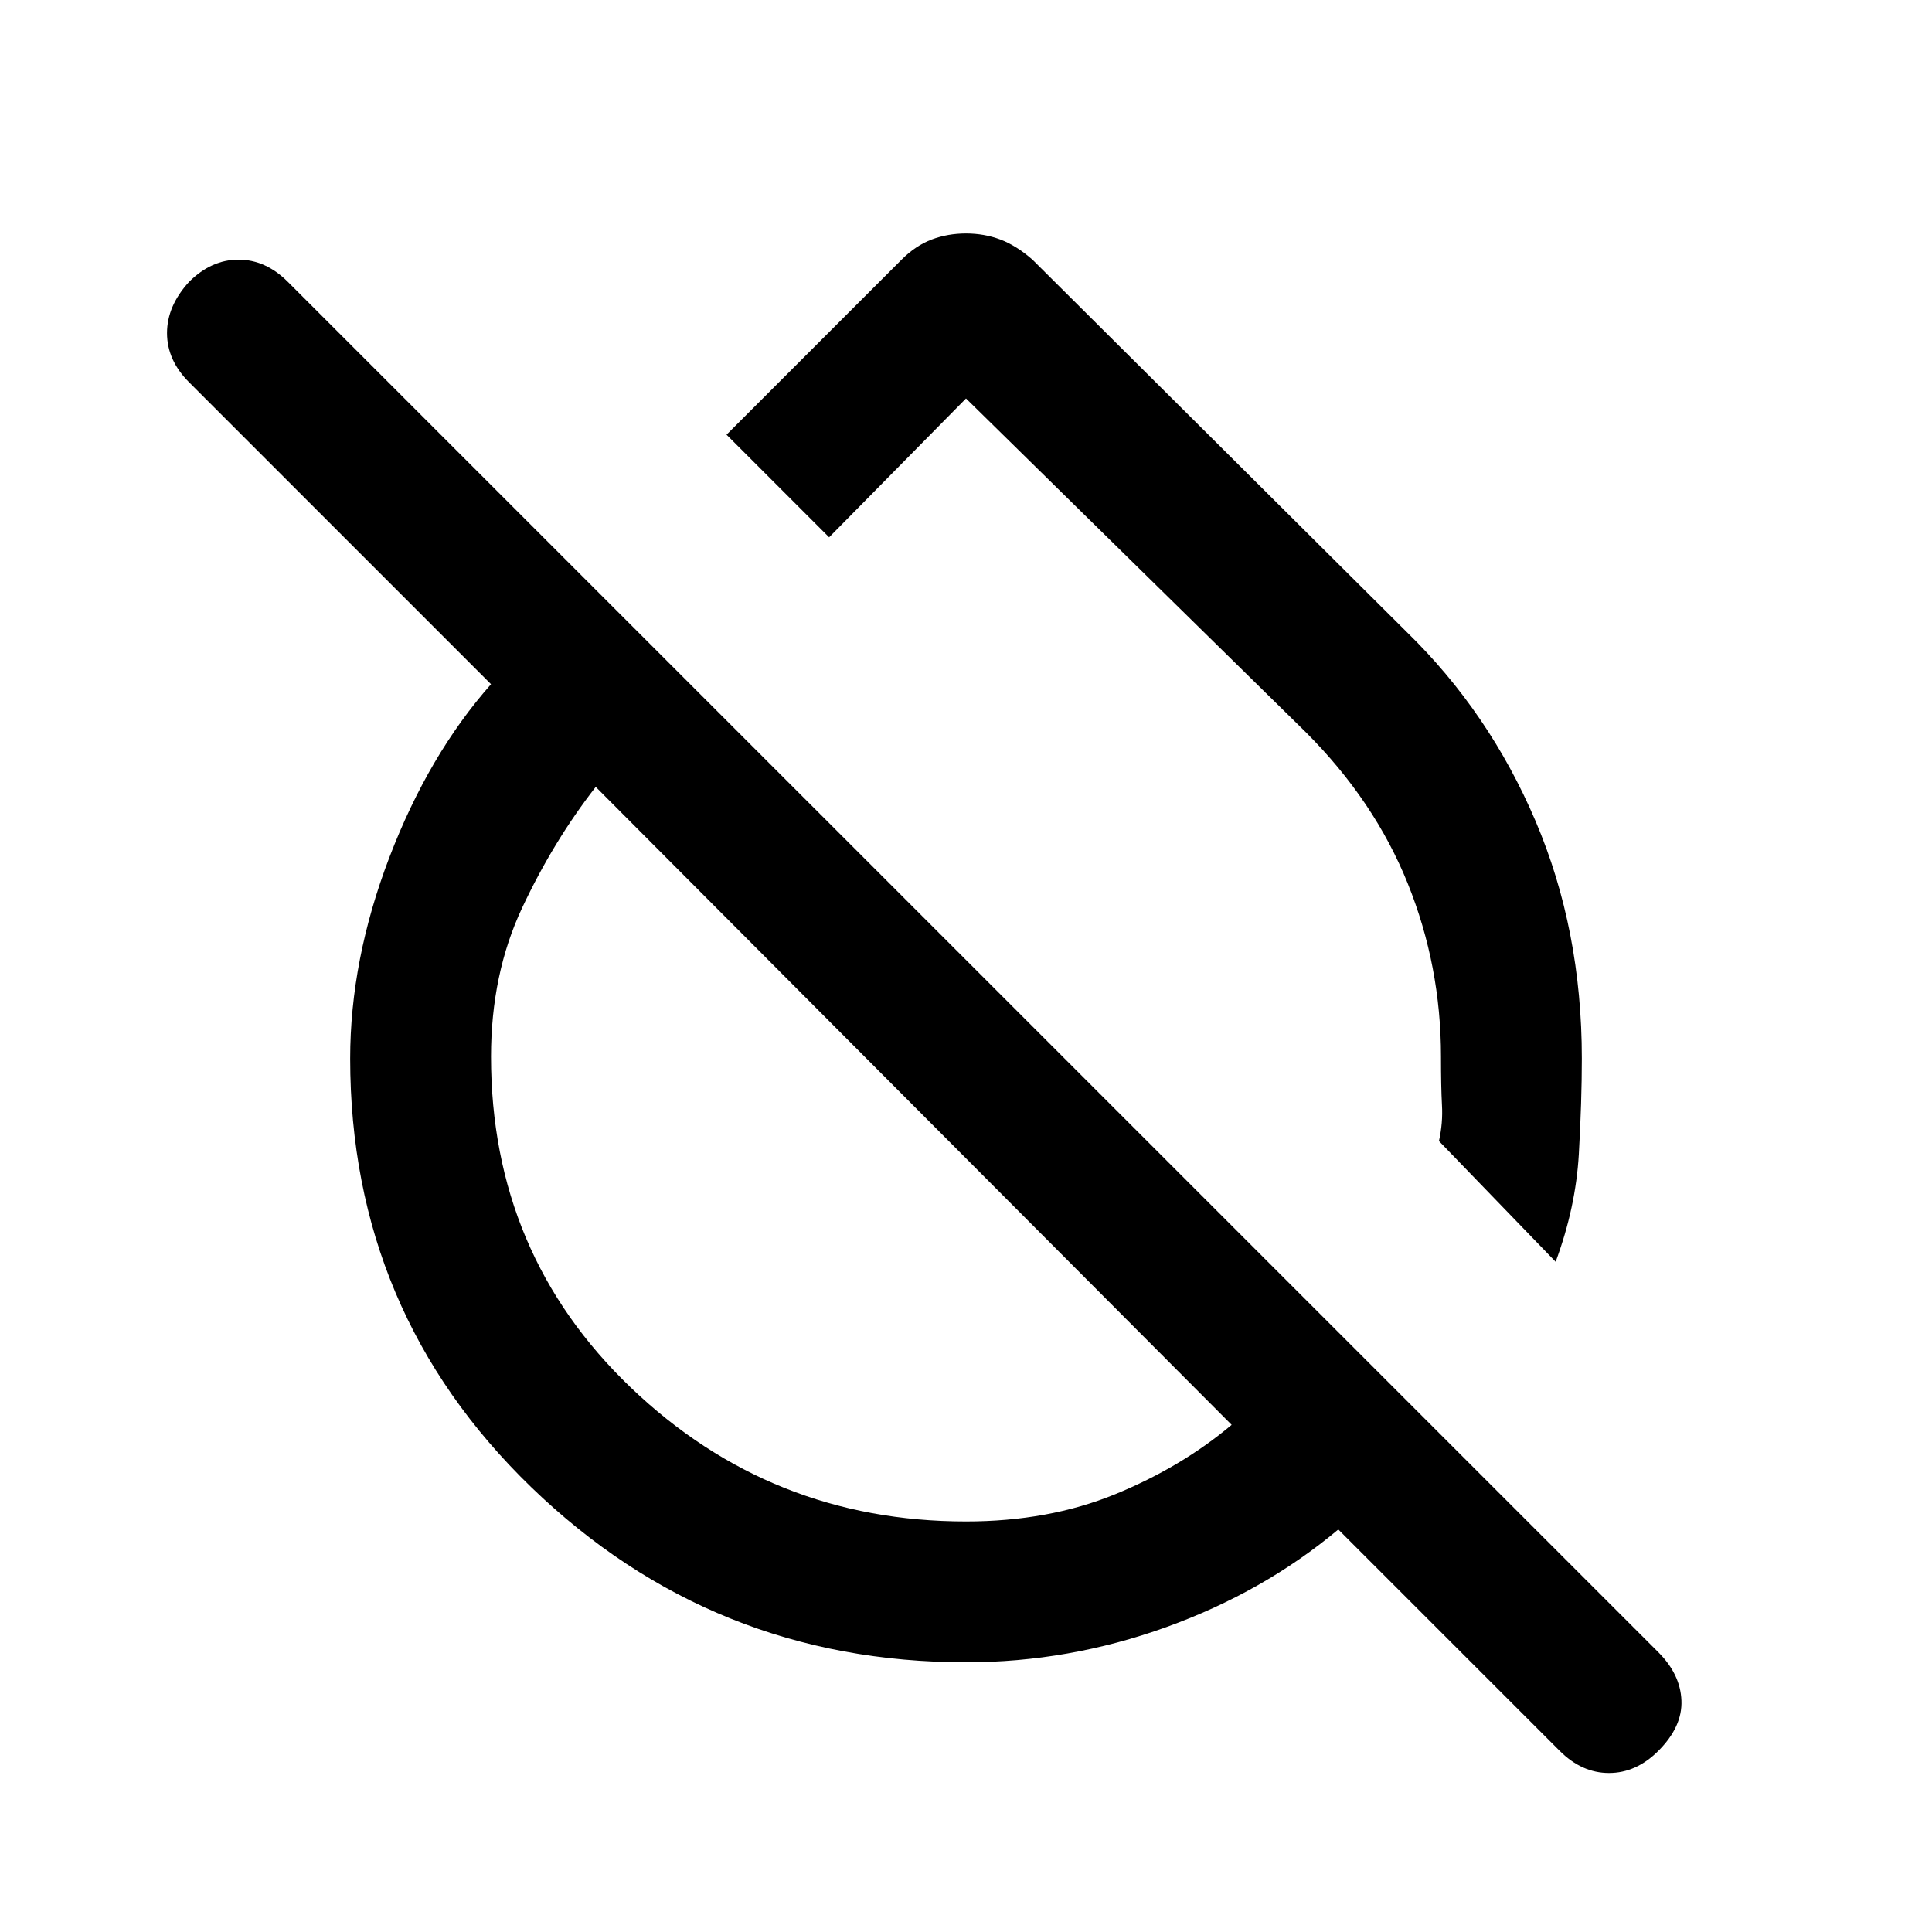 <svg xmlns="http://www.w3.org/2000/svg" height="20" width="20"><path d="m16.104 13.062-1.208-1.25q.042-.187.031-.374-.01-.188-.01-.5 0-.938-.344-1.792-.344-.854-1.052-1.563L10 4.125 8.583 5.562 7.521 4.5l1.812-1.812q.146-.146.313-.209.166-.062.354-.062.188 0 .354.062.167.063.334.209l3.874 3.854q.855.833 1.334 1.958.479 1.125.479 2.458 0 .438-.031.99-.032.552-.24 1.114Zm.042 5.063-2.292-2.292q-.771.646-1.781 1.011-1.011.364-2.073.364-2.625 0-4.5-1.812-1.875-1.813-1.875-4.438 0-1.02.406-2.083.407-1.063 1.052-1.792L1.958 3.958q-.229-.229-.229-.51t.229-.531q.23-.229.511-.229t.51.229l14.188 14.187q.229.229.239.5.011.271-.239.521-.229.229-.511.229-.281 0-.51-.229ZM10 15.75q.854 0 1.542-.281.687-.281 1.208-.719L6.167 8.146q-.438.562-.761 1.25-.323.687-.323 1.542 0 2.041 1.448 3.427Q7.979 15.75 10 15.75Zm-.521-4.271Zm2.083-2.25Z"/></svg>